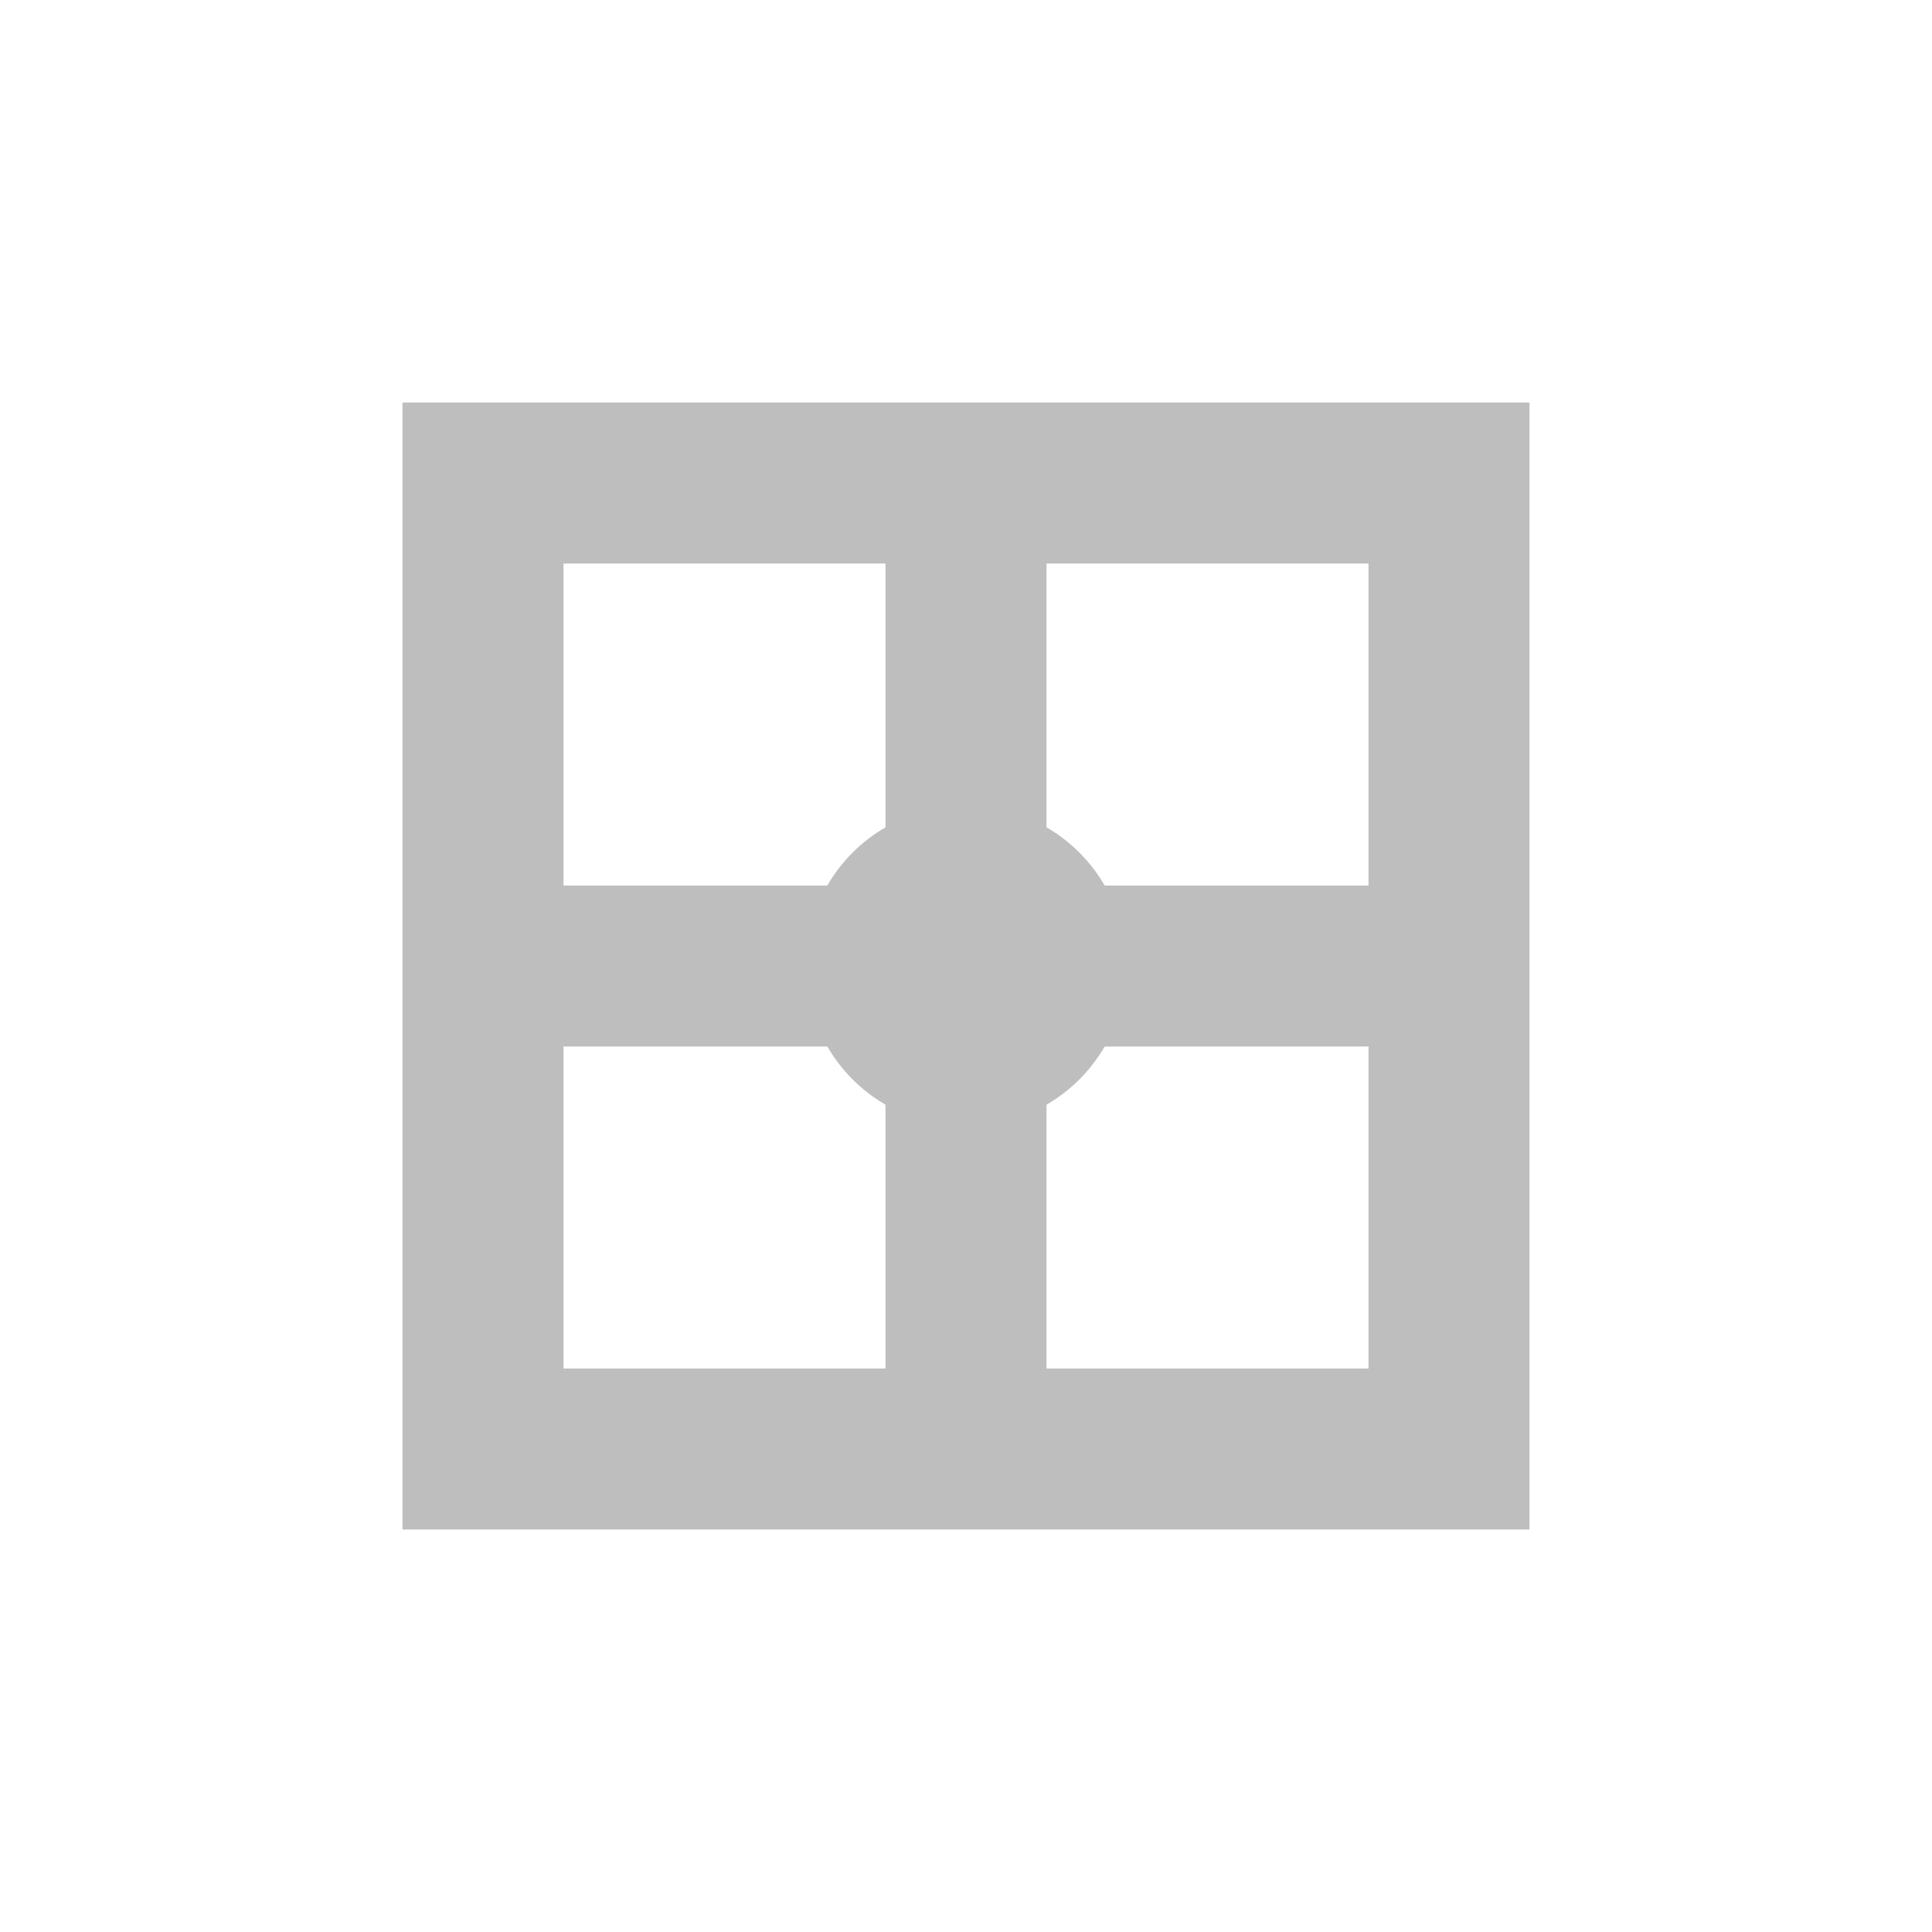 <svg height="24" viewBox="0 0 24 24" width="24" xmlns="http://www.w3.org/2000/svg"><path d="m1 1v14h14v-14zm2 2h4v3.277c-.301.175-.548.422-.723.723h-3.277zm6 0h4v4h-3.277c-.175-.301-.422-.548-.723-.723zm-6 6h3.277c.175.301.422.548.723.723v3.277h-4zm6.723 0h3.277v4h-4v-3.277c.301-.175.548-.422.723-.723z" fill="#bebebe" transform="translate(4 4)"/></svg>